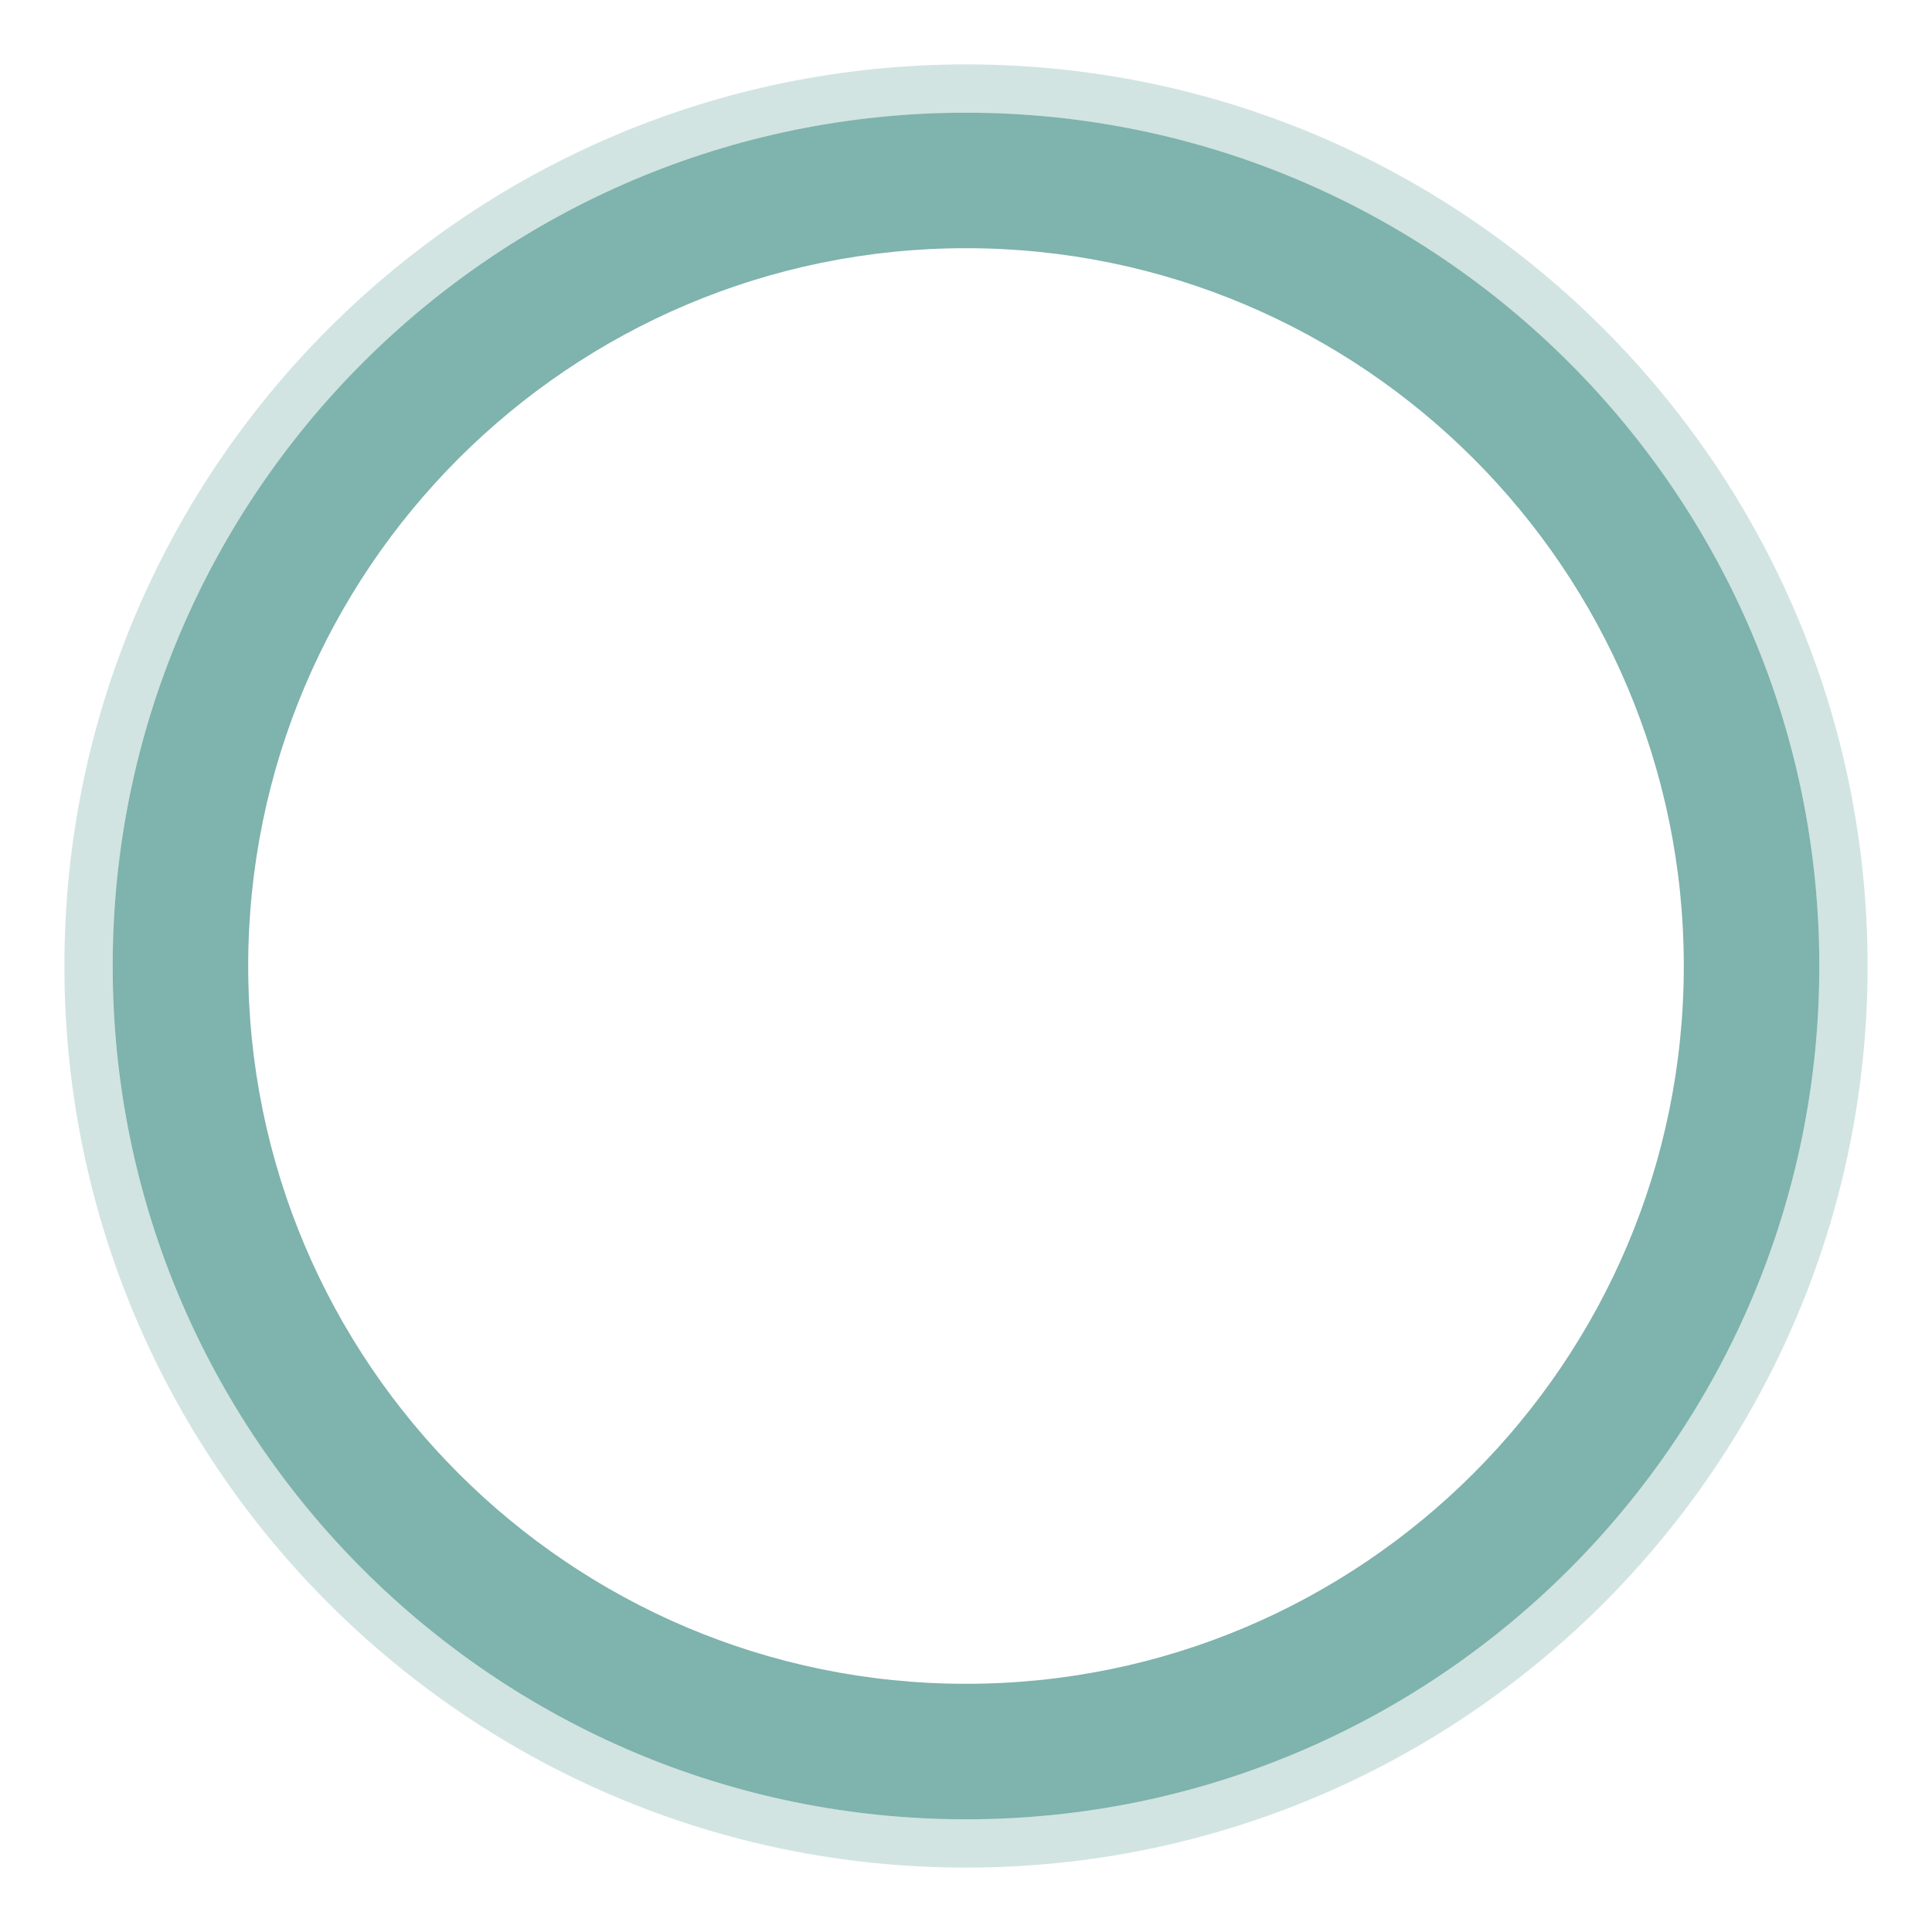 <?xml version="1.0" encoding="UTF-8" standalone="no"?><!-- Generator: Gravit.io --><svg xmlns="http://www.w3.org/2000/svg" xmlns:xlink="http://www.w3.org/1999/xlink" style="isolation:isolate" viewBox="0 0 30 30" width="30pt" height="30pt"><defs><clipPath id="_clipPath_bQUdDWqclWVjhz2HMJC83eWGsC9OwXrZ"><rect width="30" height="30"/></clipPath></defs><g clip-path="url(#_clipPath_bQUdDWqclWVjhz2HMJC83eWGsC9OwXrZ)"><g opacity="0.6"><path d=" M 1 15 C 1 7.273 7.273 1 15 1 C 22.727 1 29 7.273 29 15 C 29 22.727 22.727 29 15 29 C 7.273 29 1 22.727 1 15 L 1 15 L 1 15 Z  M 1.75 15 C 1.75 7.687 7.687 1.75 15 1.75 C 22.313 1.75 28.25 7.687 28.25 15 C 28.25 22.313 22.313 28.25 15 28.25 C 7.687 28.25 1.75 22.313 1.75 15 L 1.75 15 L 1.75 15 Z " fill-rule="evenodd" fill="rgb(0,106,92)" fill-opacity="0.3"/></g><path d=" M 1.75 15 C 1.75 7.687 7.687 1.75 15 1.75 C 22.313 1.75 28.25 7.687 28.25 15 C 28.25 22.313 22.313 28.25 15 28.25 C 7.687 28.25 1.75 22.313 1.75 15 Z  M 3.854 15 C 3.854 8.849 8.849 3.854 15 3.854 C 21.151 3.854 26.146 8.849 26.146 15 C 26.146 21.151 21.151 26.146 15 26.146 C 8.849 26.146 3.854 21.151 3.854 15 Z " fill-rule="evenodd" fill="rgb(0,105,92)" fill-opacity="0.5"/></g></svg>